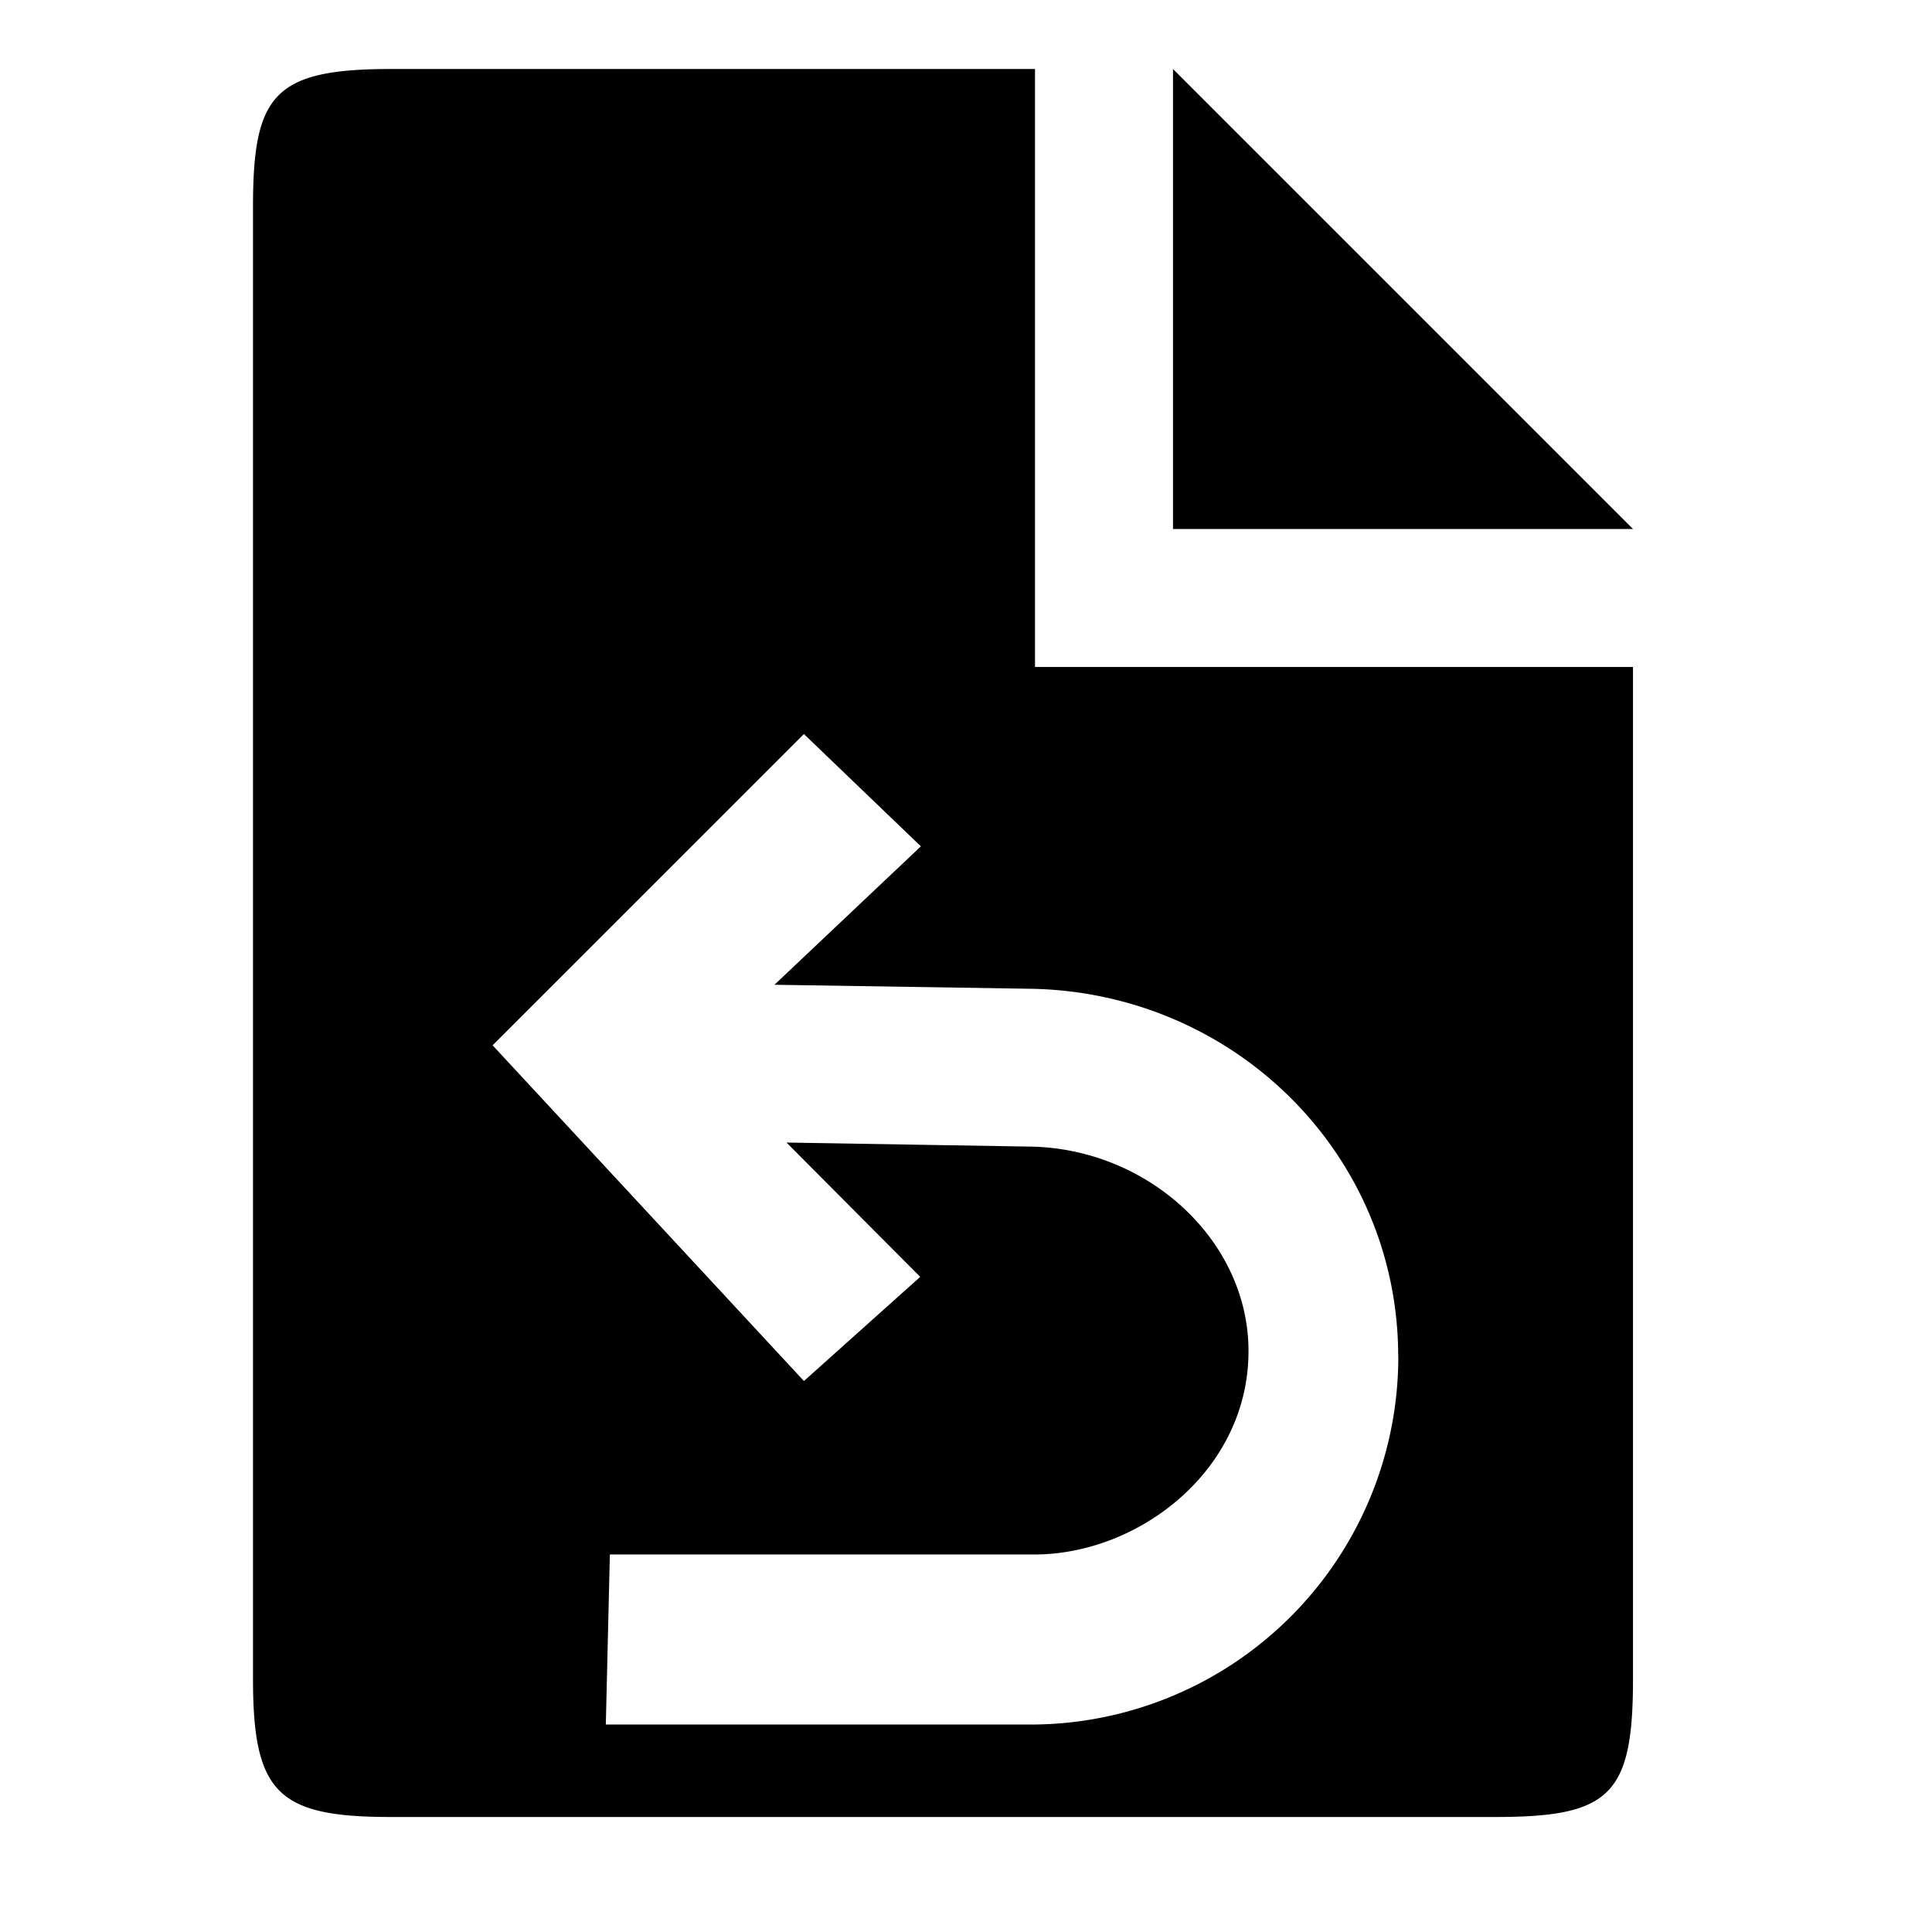 <svg width="64" height="64" viewBox="0 0 42 42" xml:space="preserve" xmlns="http://www.w3.org/2000/svg">
  <path d="M8.5 1.5c-2.55 0-3 .561-3 3v32c0 2.49.55 3 3 3h24c2.5 0 3-.47 3-3v-22h-13v-13h-14zm17 0v10h10l-10-10zm-8.023 14.458 2.542 2.441-3.183 3.009 5.562.087c4.417.07 7.998 3.58 7.998 7.998h.002A7.998 7.998 0 0 1 22.4 37.49h-9.23l.088-3.697h9.229c2.282 0 4.69-1.851 4.654-4.478-.033-2.376-2.198-4.347-4.743-4.389l-5.3-.088 2.907 2.92-2.528 2.264-6.768-7.298 6.768-6.767z"/>
</svg>
